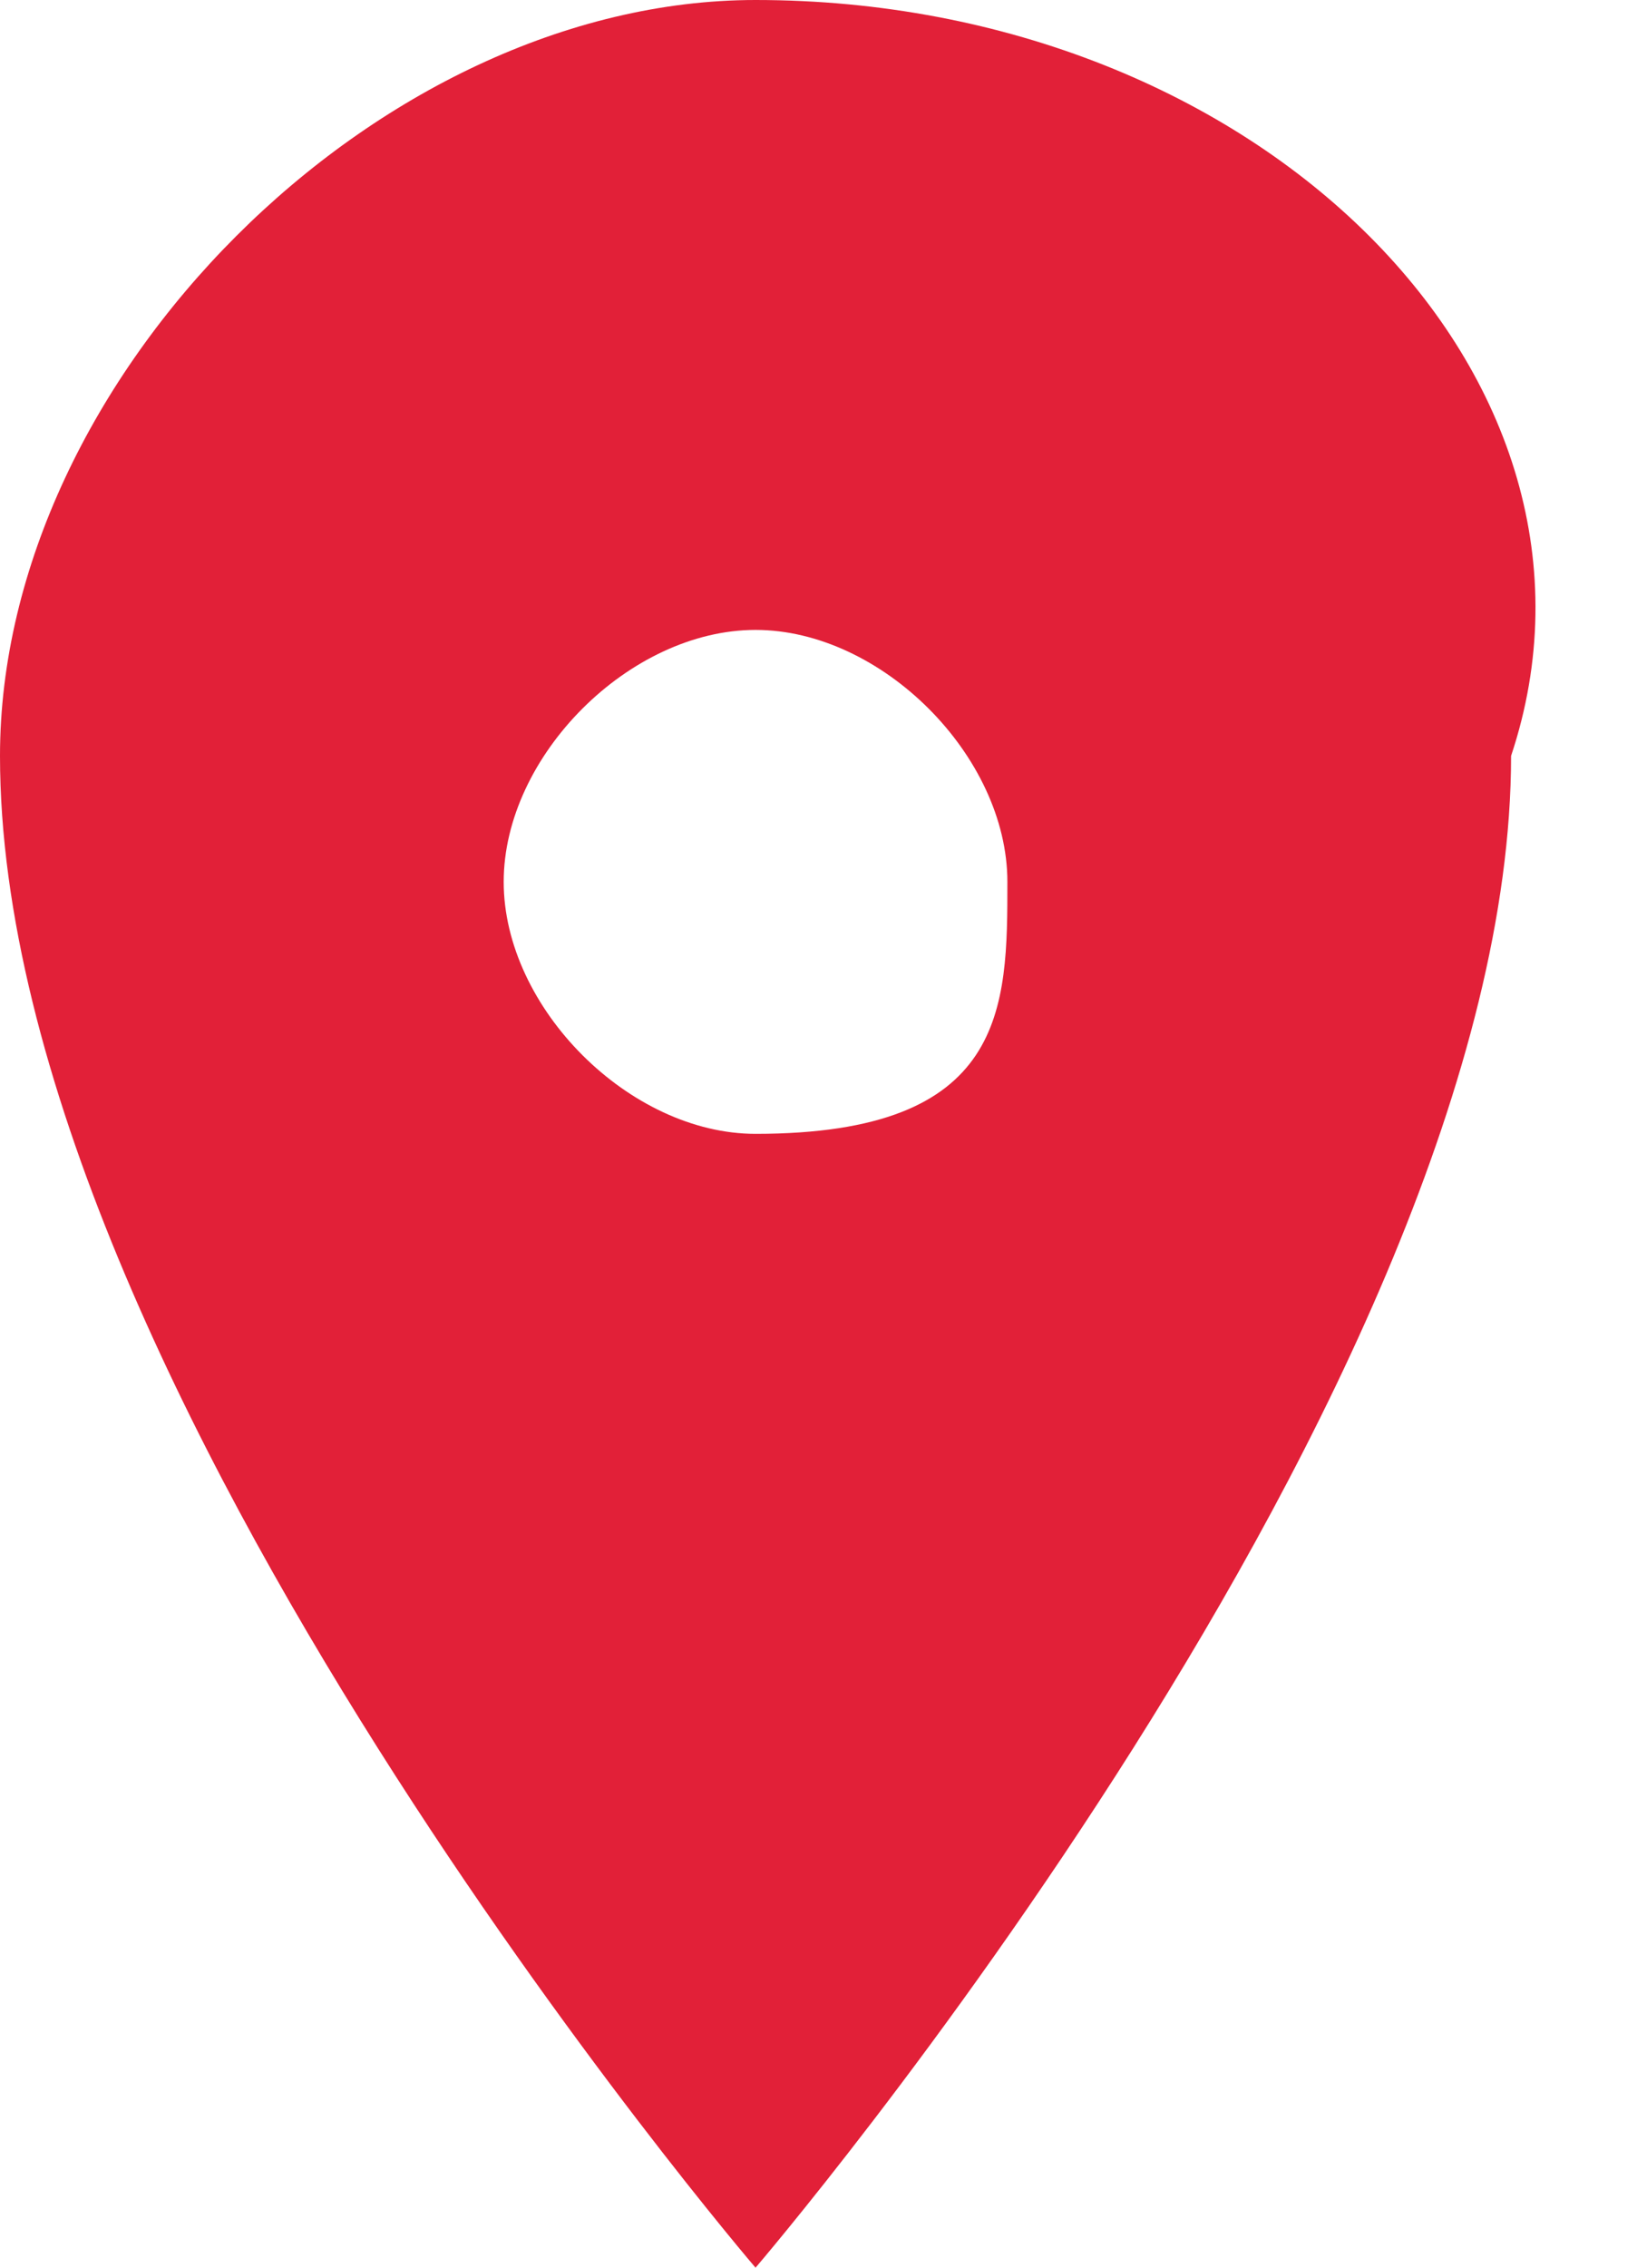 <?xml version="1.0" encoding="utf-8"?>
<!-- Generator: Adobe Illustrator 24.0.3, SVG Export Plug-In . SVG Version: 6.00 Build 0)  -->
<svg version="1.1" id="Layer_1" xmlns="http://www.w3.org/2000/svg" xmlns:xlink="http://www.w3.org/1999/xlink" x="0px" y="0px"
	 viewBox="0 0 1.3 1.8" style="enable-background:new 0 0 1.3 1.8;" xml:space="preserve">
<style type="text/css">
	.st0{fill:none;}
	.st1{fill:#E22038;}
</style>
<path class="st0" d="M-3.9-3.6h9v9h-9V-3.6z"/>
<path class="st1" d="M0.6,0C0.3,0,0,0.3,0,0.6c0,0.5,0.6,1.2,0.6,1.2s0.6-0.7,0.6-1.2C1.3,0.3,1,0,0.6,0z M0.6,0.9
	c-0.1,0-0.2-0.1-0.2-0.2s0.1-0.2,0.2-0.2s0.2,0.1,0.2,0.2S0.8,0.9,0.6,0.9z"/>
</svg>
